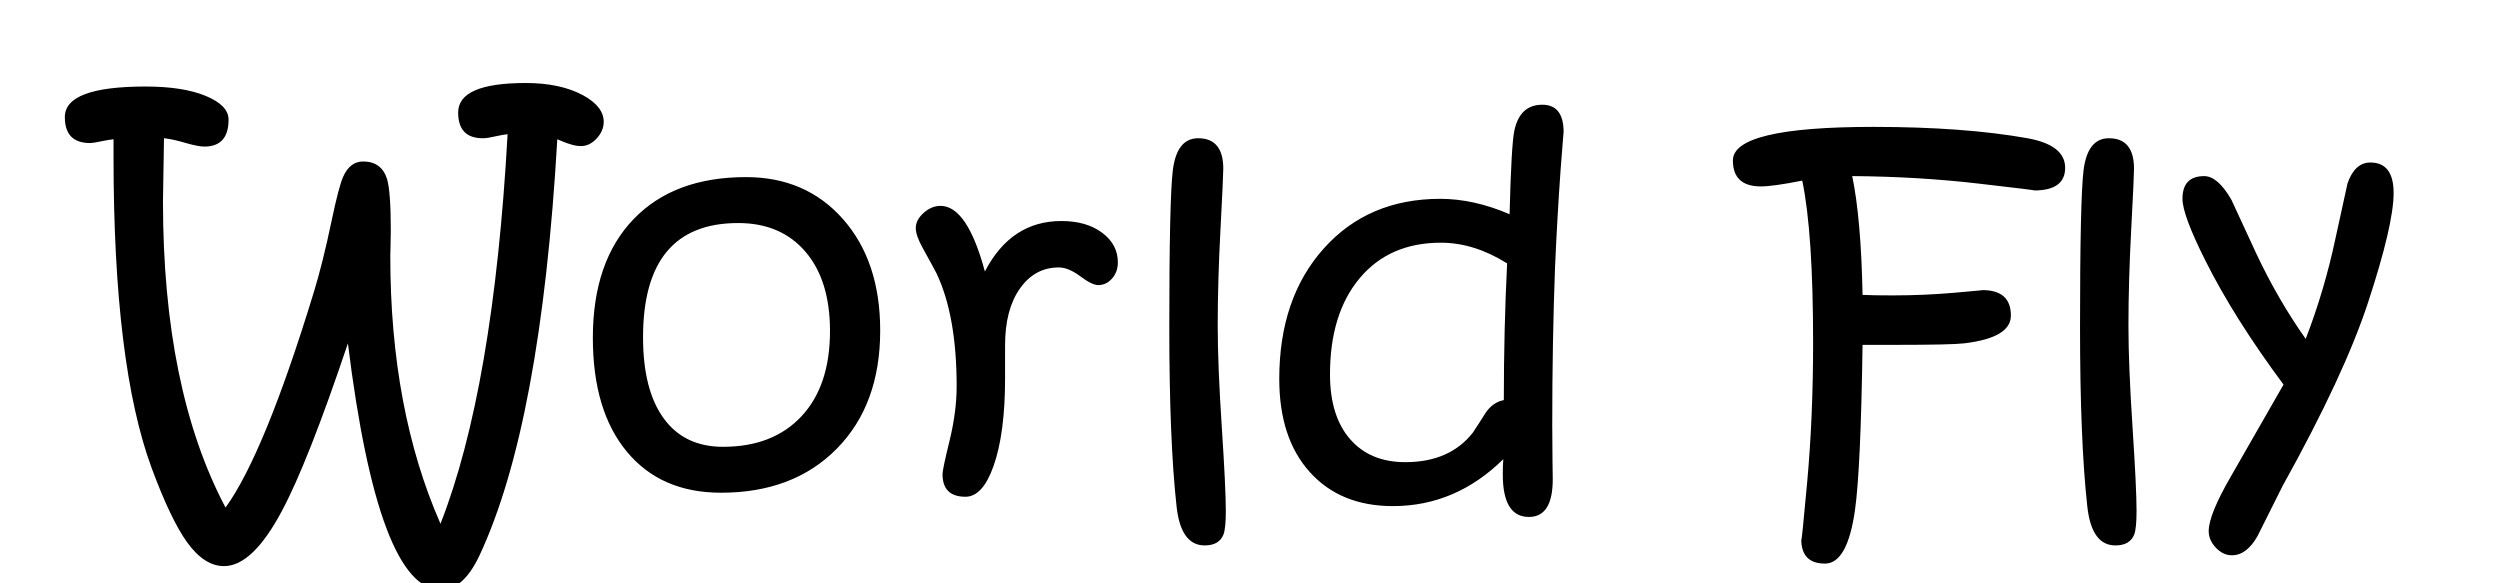<svg version="1" xmlns="http://www.w3.org/2000/svg" width="150" height="35"><rect x="5.131" y="6.283" width="146.465" height="33.717" fill="none"/><path d="M36.222 7.312c0 .363-.142.696-.424.999-.283.303-.596.454-.938.454-.182 0-.374-.03-.575-.091-.202-.061-.363-.116-.484-.167l-.363-.151c-.657 11.413-2.216 19.744-4.678 24.991-.646 1.362-1.413 2.044-2.301 2.044-2.503 0-4.365-4.93-5.585-14.789-1.604 4.773-2.927 8.129-3.966 10.066-1.171 2.199-2.326 3.299-3.466 3.299-.787 0-1.524-.474-2.21-1.422-.656-.908-1.368-2.397-2.134-4.466-1.525-4.138-2.286-10.348-2.286-18.633v-1.09c-.203.02-.47.066-.803.136-.282.061-.484.091-.605.091-1.009 0-1.514-.52-1.514-1.559 0-1.221 1.614-1.832 4.844-1.832 1.503 0 2.709.189 3.618.567.908.379 1.362.851 1.362 1.416 0 1.08-.484 1.62-1.453 1.62-.242 0-.611-.07-1.105-.212-.545-.161-.984-.257-1.317-.288l-.061 3.785c0 7.518 1.251 13.643 3.754 18.375 1.554-2.148 3.32-6.457 5.298-12.926.353-1.15.706-2.568 1.06-4.253.292-1.393.524-2.28.696-2.664.272-.615.671-.923 1.196-.923.736 0 1.216.348 1.438 1.044.151.495.227 1.524.227 3.088 0 .252-.005.553-.015.9l-.015.644c0 6.136 1.004 11.489 3.012 16.06 2.119-5.408 3.461-13.199 4.026-23.371-.151.01-.409.056-.772.136-.303.071-.54.106-.711.106-.989 0-1.483-.515-1.483-1.544 0-1.181 1.352-1.771 4.057-1.771 1.372 0 2.513.242 3.421.727.836.453 1.255.988 1.255 1.604zm16.59 12.518c0 2.967-.868 5.331-2.604 7.091-1.736 1.762-4.052 2.642-6.948 2.642-2.402 0-4.284-.819-5.646-2.46-1.362-1.64-2.043-3.917-2.043-6.834 0-3.067.822-5.449 2.467-7.145 1.614-1.665 3.854-2.498 6.721-2.498 2.401 0 4.344.843 5.828 2.528 1.483 1.686 2.225 3.911 2.225 6.676zm-3.012.03c0-2.028-.492-3.615-1.476-4.76-.984-1.146-2.329-1.718-4.034-1.718-3.805 0-5.707 2.286-5.707 6.857 0 2.109.414 3.731 1.241 4.866.827 1.136 2.013 1.703 3.557 1.703 1.998 0 3.567-.61 4.708-1.831 1.14-1.221 1.711-2.927 1.711-5.117zm17.271-4.117c0 .384-.116.707-.348.969-.232.263-.51.394-.833.394-.242 0-.601-.176-1.075-.53-.475-.353-.903-.53-1.287-.53-.959 0-1.736.421-2.331 1.264-.596.842-.893 1.98-.893 3.413v1.982c0 2.211-.232 3.967-.696 5.268-.434 1.222-.994 1.832-1.68 1.832-.918 0-1.377-.454-1.377-1.362 0-.182.141-.851.424-2.006.282-1.155.424-2.242.424-3.262 0-2.825-.404-5.086-1.211-6.781-.021-.05-.298-.56-.833-1.529-.272-.494-.409-.888-.409-1.181 0-.323.156-.625.469-.908.313-.282.651-.424 1.014-.424 1.069 0 1.958 1.312 2.664 3.936 1.049-2.018 2.578-3.027 4.586-3.027 1.009 0 1.826.235 2.452.704.627.469.94 1.061.94 1.778zm6.478 14.909c0 .687-.045 1.155-.136 1.408-.172.443-.549.666-1.131.666-.954 0-1.516-.777-1.687-2.332-.291-2.623-.437-6.215-.437-10.777 0-5.096.07-8.229.211-9.4.16-1.281.667-1.922 1.521-1.922 1.005 0 1.507.611 1.507 1.832 0 .303-.056 1.506-.167 3.61-.111 2.104-.167 4.044-.167 5.82 0 1.554.081 3.565.242 6.032.163 2.468.244 4.155.244 5.063zm20.268-22.72c0-.061-.061.696-.182 2.271-.131 1.827-.242 3.769-.333 5.828-.111 2.967-.167 6.126-.167 9.476 0 .687.005 1.391.015 2.111l.015 1.143c0 1.504-.477 2.256-1.43 2.256-1.045 0-1.567-.848-1.567-2.543 0-.394.01-.701.03-.924-1.905 1.877-4.112 2.816-6.623 2.816-2.096 0-3.757-.679-4.982-2.036s-1.837-3.222-1.837-5.593c0-3.229.89-5.838 2.668-7.826 1.779-1.988 4.11-2.982 6.993-2.982 1.341 0 2.727.308 4.158.923.07-2.795.167-4.47.288-5.025.223-1.029.781-1.544 1.673-1.544.855-.001 1.281.55 1.281 1.649zm-3.39 7.871c-1.32-.827-2.646-1.241-3.976-1.241-2.056 0-3.678.709-4.867 2.126-1.189 1.418-1.784 3.343-1.784 5.774 0 1.666.4 2.96 1.202 3.883.801.924 1.907 1.385 3.317 1.385 1.773 0 3.124-.59 4.051-1.771.262-.394.519-.792.771-1.196.292-.424.655-.676 1.088-.756.001-2.835.066-5.57.198-8.204zm33.482-5.737c0 .908-.621 1.362-1.862 1.362.171 0-.929-.136-3.3-.409-2.432-.282-4.97-.434-7.614-.454.353 1.695.56 4.072.621 7.129.434.021 1.034.03 1.801.03 1.271 0 2.507-.053 3.708-.159 1.201-.105 1.761-.159 1.68-.159 1.14 0 1.71.51 1.71 1.529 0 .888-.934 1.443-2.8 1.665-.525.061-1.887.091-4.087.091h-2.013c-.071 4.965-.222 8.27-.454 9.915-.303 2.139-.903 3.209-1.801 3.209-.949 0-1.423-.49-1.423-1.469 0 .333.119-.805.355-3.413.237-2.608.356-5.396.356-8.363 0-4.41-.217-7.654-.651-9.733-1.171.232-1.998.348-2.482.348-1.12 0-1.68-.52-1.68-1.559 0-1.342 2.81-2.013 8.431-2.013 3.612 0 6.695.227 9.249.681 1.504.274 2.256.864 2.256 1.772zm4.284 20.586c0 .687-.045 1.155-.136 1.408-.172.443-.549.666-1.131.666-.954 0-1.516-.777-1.687-2.332-.291-2.623-.437-6.215-.437-10.777 0-5.096.07-8.229.211-9.4.16-1.281.667-1.922 1.521-1.922 1.005 0 1.507.611 1.507 1.832 0 .303-.056 1.506-.167 3.61-.111 2.104-.167 4.044-.167 5.82 0 1.554.081 3.565.242 6.032.163 2.468.244 4.155.244 5.063zm15.424-19.072c0 1.271-.515 3.472-1.544 6.6-.949 2.887-2.654 6.545-5.116 10.975-.495.998-.994 1.998-1.499 2.996-.434.777-.949 1.166-1.544 1.166-.354 0-.673-.151-.961-.454-.287-.303-.431-.636-.431-.999 0-.656.445-1.751 1.335-3.285 2.033-3.548 3.084-5.383 3.155-5.504-1.976-2.661-3.538-5.14-4.687-7.438-.918-1.826-1.377-3.063-1.377-3.708 0-.908.434-1.362 1.303-1.362.545 0 1.091.475 1.636 1.423.495 1.06.985 2.119 1.47 3.179.865 1.847 1.86 3.568 2.985 5.164.747-1.928 1.342-3.937 1.786-6.026.474-2.17.716-3.275.726-3.315.293-.827.749-1.241 1.366-1.241.932-.002 1.397.608 1.397 1.829z"/></svg>
